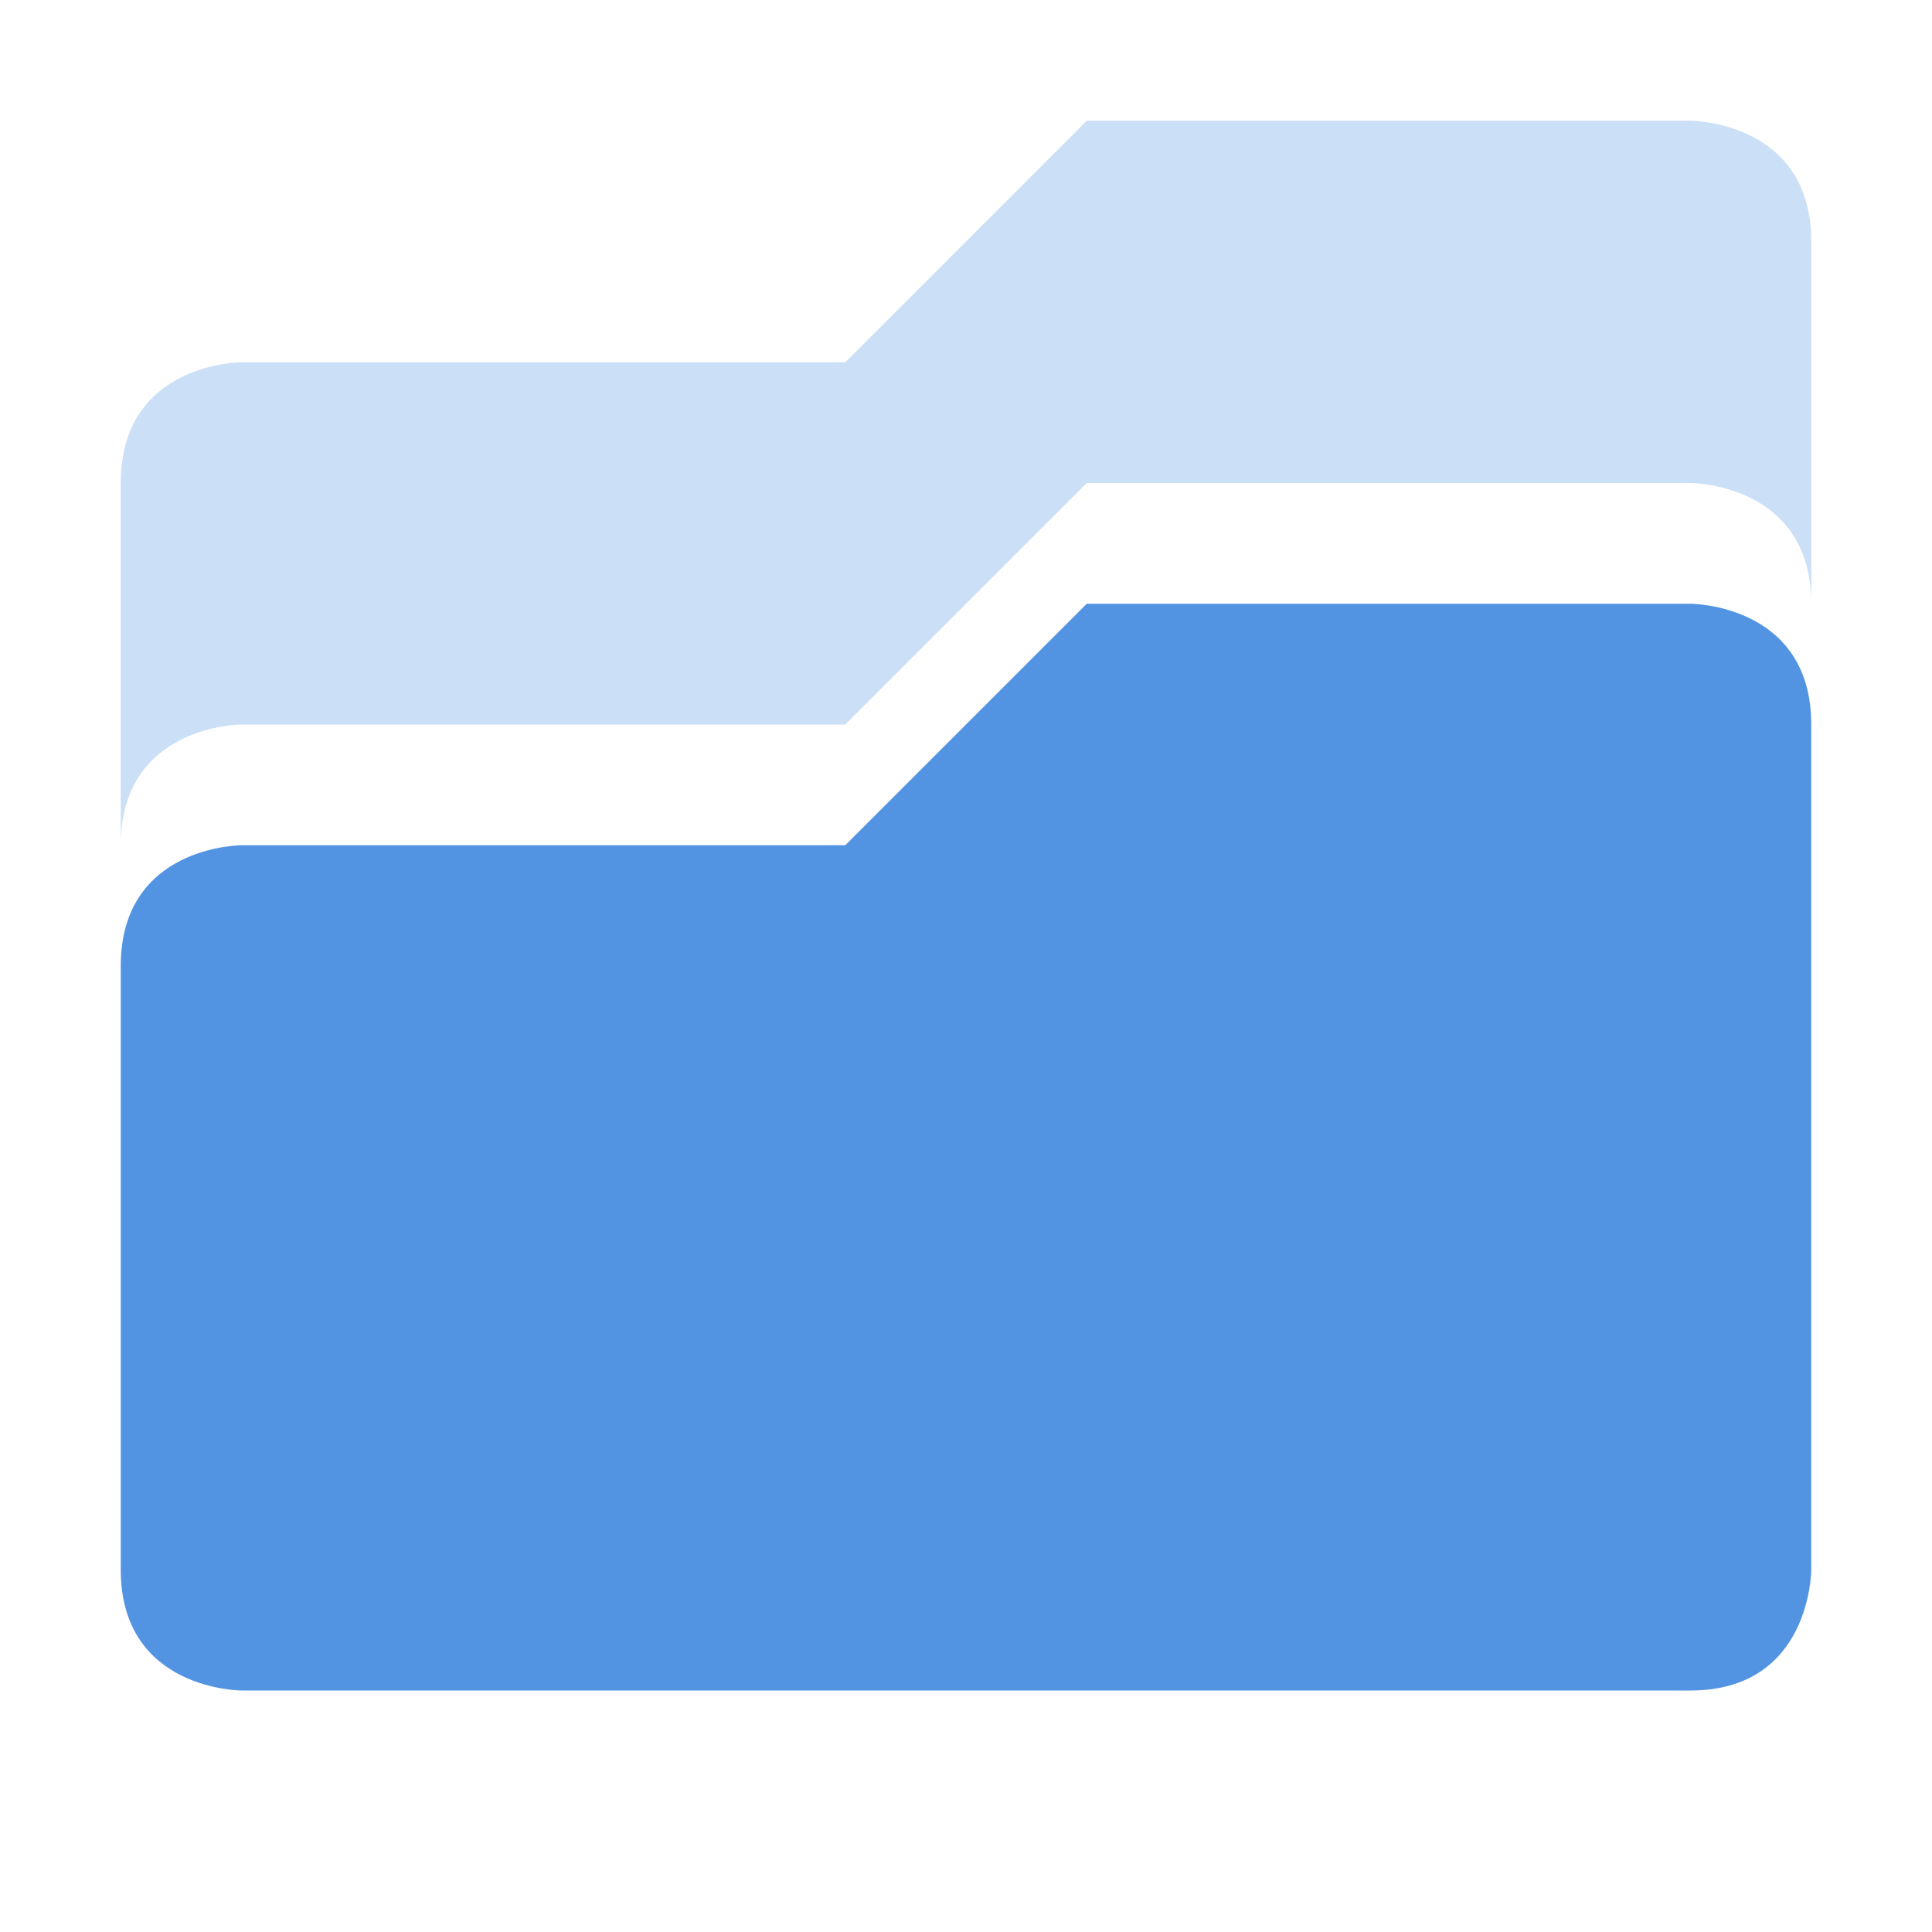 <svg xmlns="http://www.w3.org/2000/svg" width="16" height="16" version="1.1" id="svg9"><defs id="defs3"><style id="current-color-scheme" type="text/css">.ColorScheme-Text{color:#aaaaaa}</style></defs><path class="ColorScheme-Text" d="M14 1s1 0 1 1v3c0-1-1-1-1-1H9L7 6H2S1 6 1 7V4c0-1 1-1 1-1h5l2-2z" id="path5" color="#aaaaaa" opacity=".3" fill="#5294e2" fill-opacity="1"/><path class="ColorScheme-Text" d="M14 5s1 0 1 1v7s0 1-1 1H2s-1 0-1-1V8c0-1 1-1 1-1h5l2-2z" id="path7" color="#aaaaaa" fill="#5294e2" fill-opacity="1"/></svg>